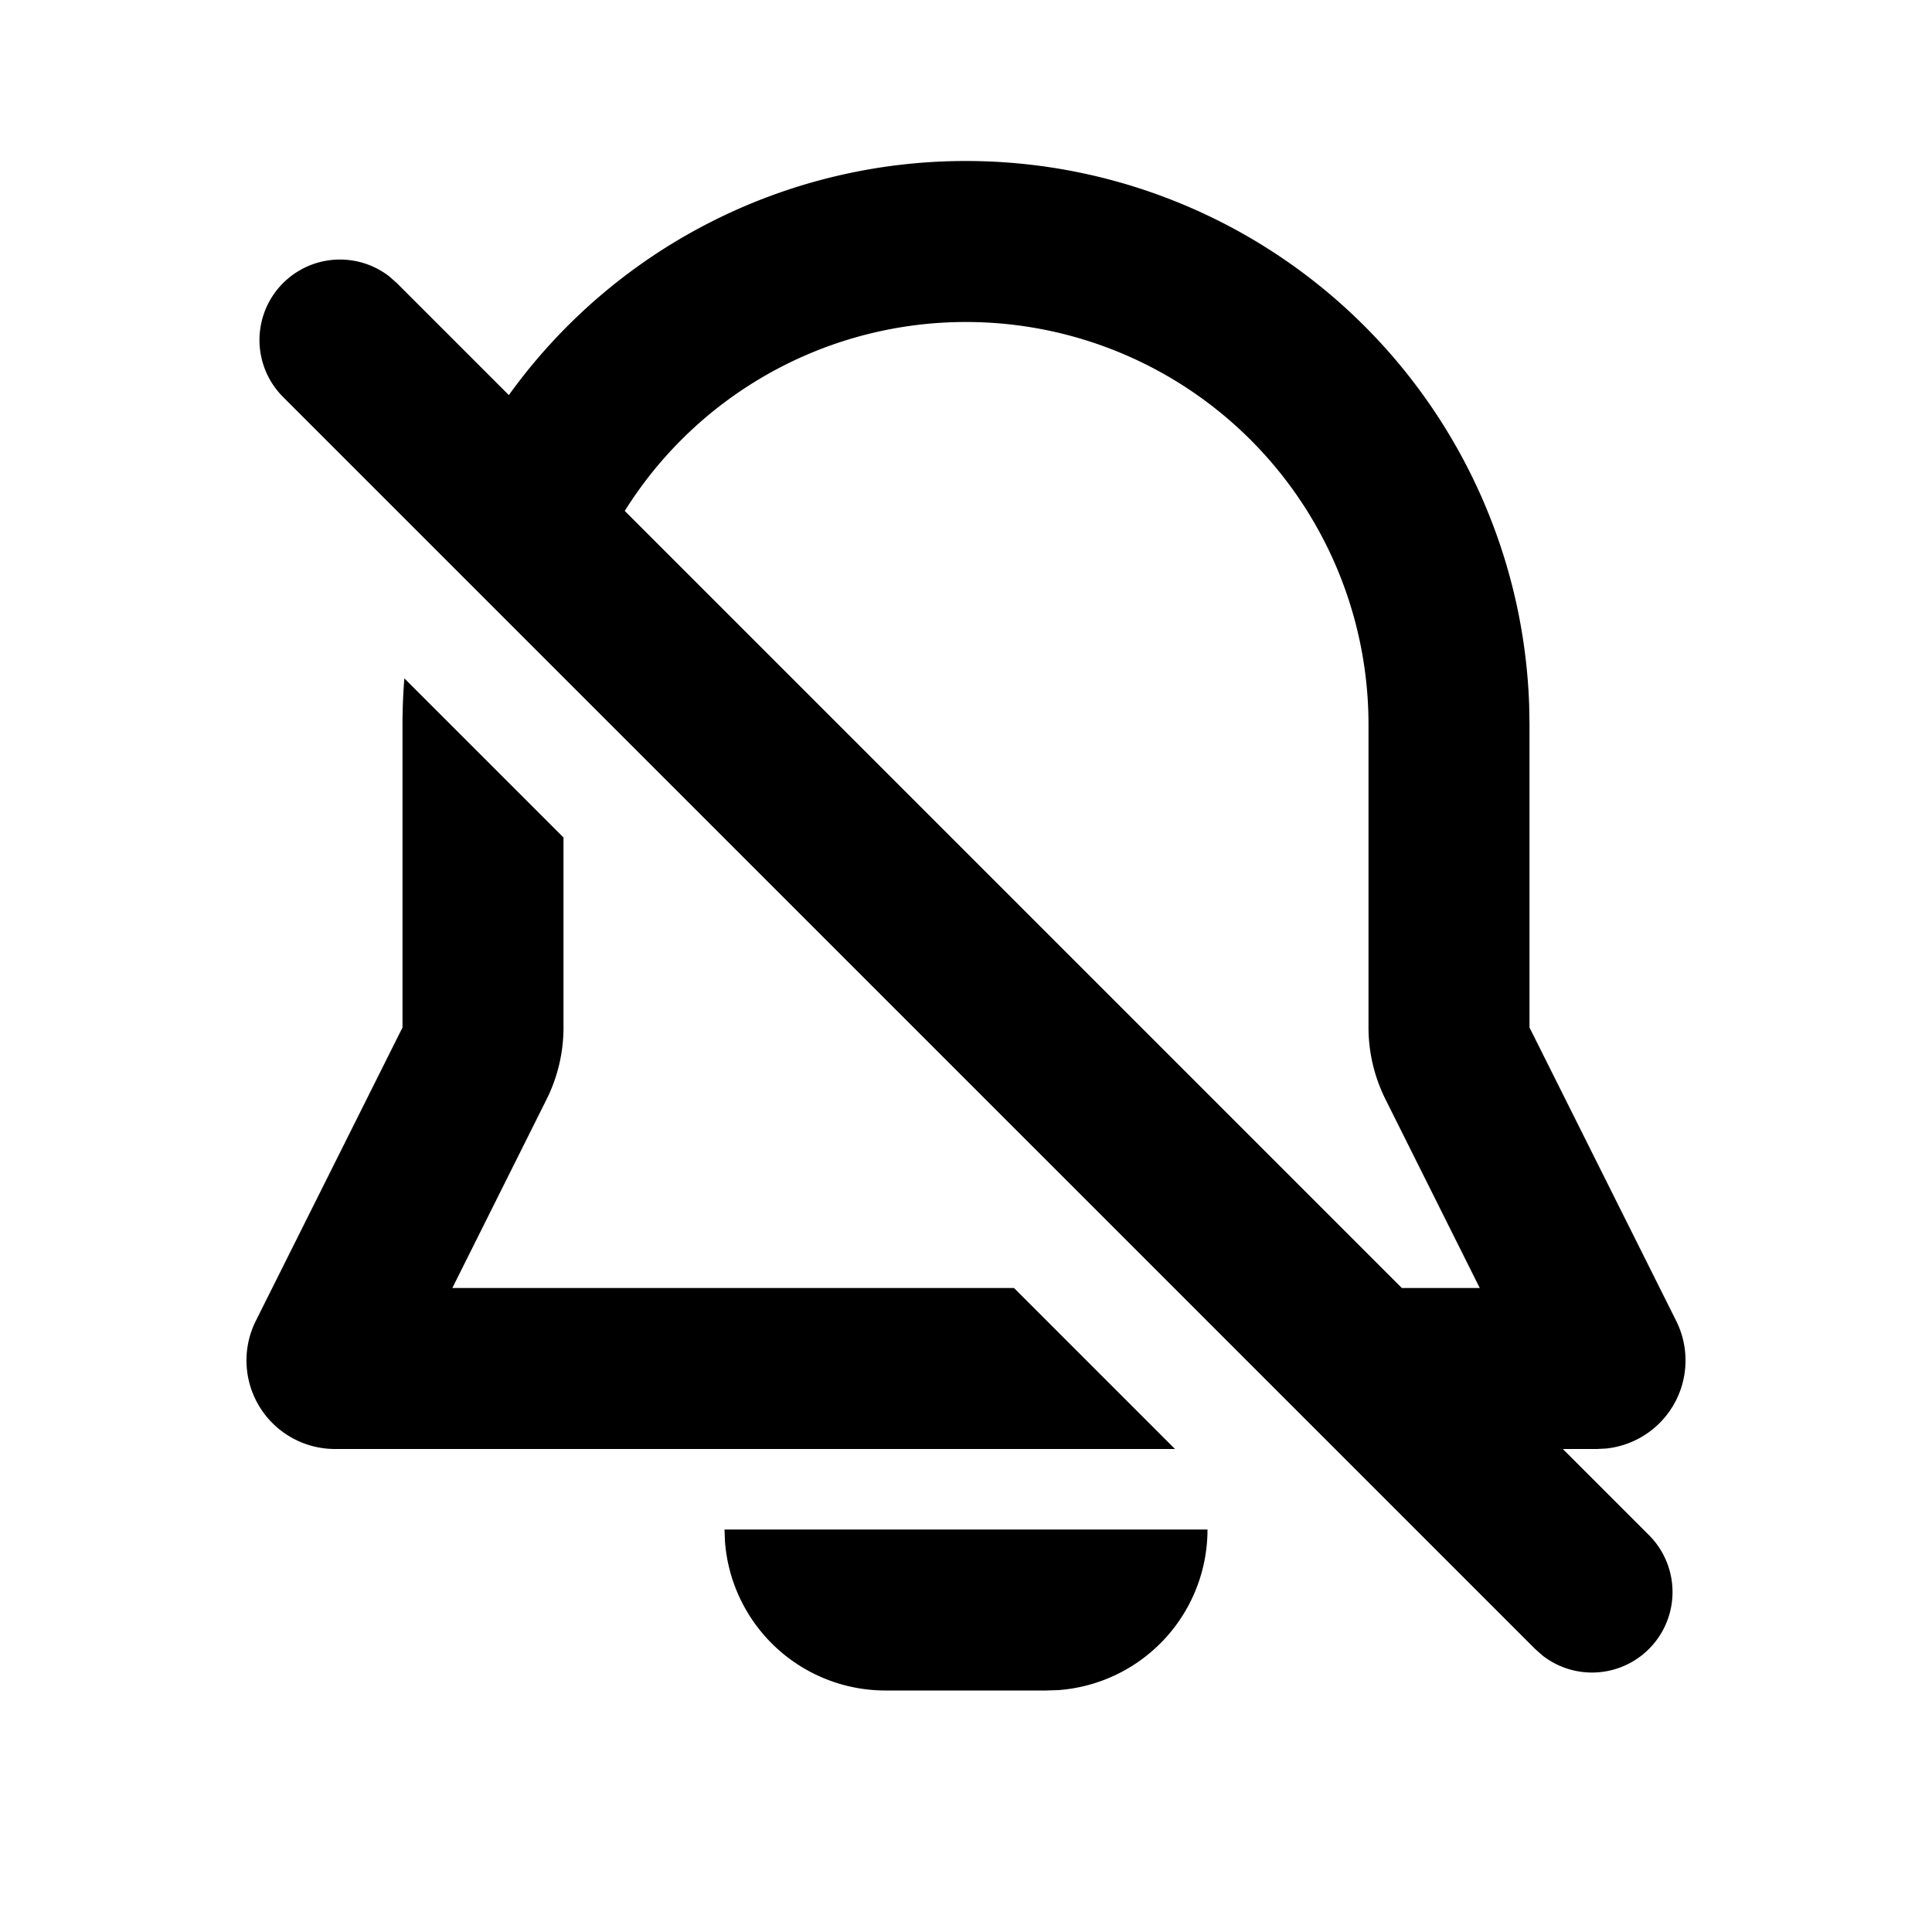 <svg xmlns="http://www.w3.org/2000/svg" width="1em" height="1em" viewBox="0 0 24 24"><g fill="none"><path d="M24 0v24H0V0zM12.593 23.258l-.011.002l-.071.035l-.02.004l-.014-.004l-.071-.035c-.01-.004-.019-.001-.024.005l-.004.01l-.017.428l.005.02l.01.013l.104.074l.015.004l.012-.004l.104-.074l.012-.016l.004-.017l-.017-.427c-.002-.01-.009-.017-.017-.018m.265-.113l-.013.002l-.185.093l-.01.01l-.003.011l.018.43l.005.012l.008.007l.201.093c.012.004.023 0 .029-.008l.004-.014l-.034-.614c-.003-.012-.01-.02-.02-.022m-.715.002a.023.023 0 0 0-.027.006l-.006.014l-.034.614c0 .012.007.02.017.024l.015-.002l.201-.093l.01-.008l.004-.011l.017-.43l-.003-.012l-.01-.01z"/><path fill="currentColor" d="M15 19a2 2 0 0 1-1.85 1.995L13 21h-2a2 2 0 0 1-1.994-1.85L9 19zM12 2a7 7 0 0 1 6.996 6.76L19 9v3.764l1.822 3.644a1.1 1.1 0 0 1-.869 1.586l-.115.006h-.424l1.071 1.071a1 1 0 0 1-1.32 1.497l-.094-.083L3.515 4.93a1 1 0 0 1 1.32-1.497l.094.083l1.392 1.392A6.99 6.99 0 0 1 12.001 2ZM5.023 8.427L7 10.404v2.36a2 2 0 0 1-.211.894L5.619 16h6.977l2 2H4.162a1.1 1.1 0 0 1-.984-1.592L5 12.764V9c0-.193.008-.384.023-.573M12 4a4.997 4.997 0 0 0-4.239 2.347L17.414 16h.968l-1.17-2.342a2.001 2.001 0 0 1-.212-.894V9a5 5 0 0 0-5-5"/></g></svg>